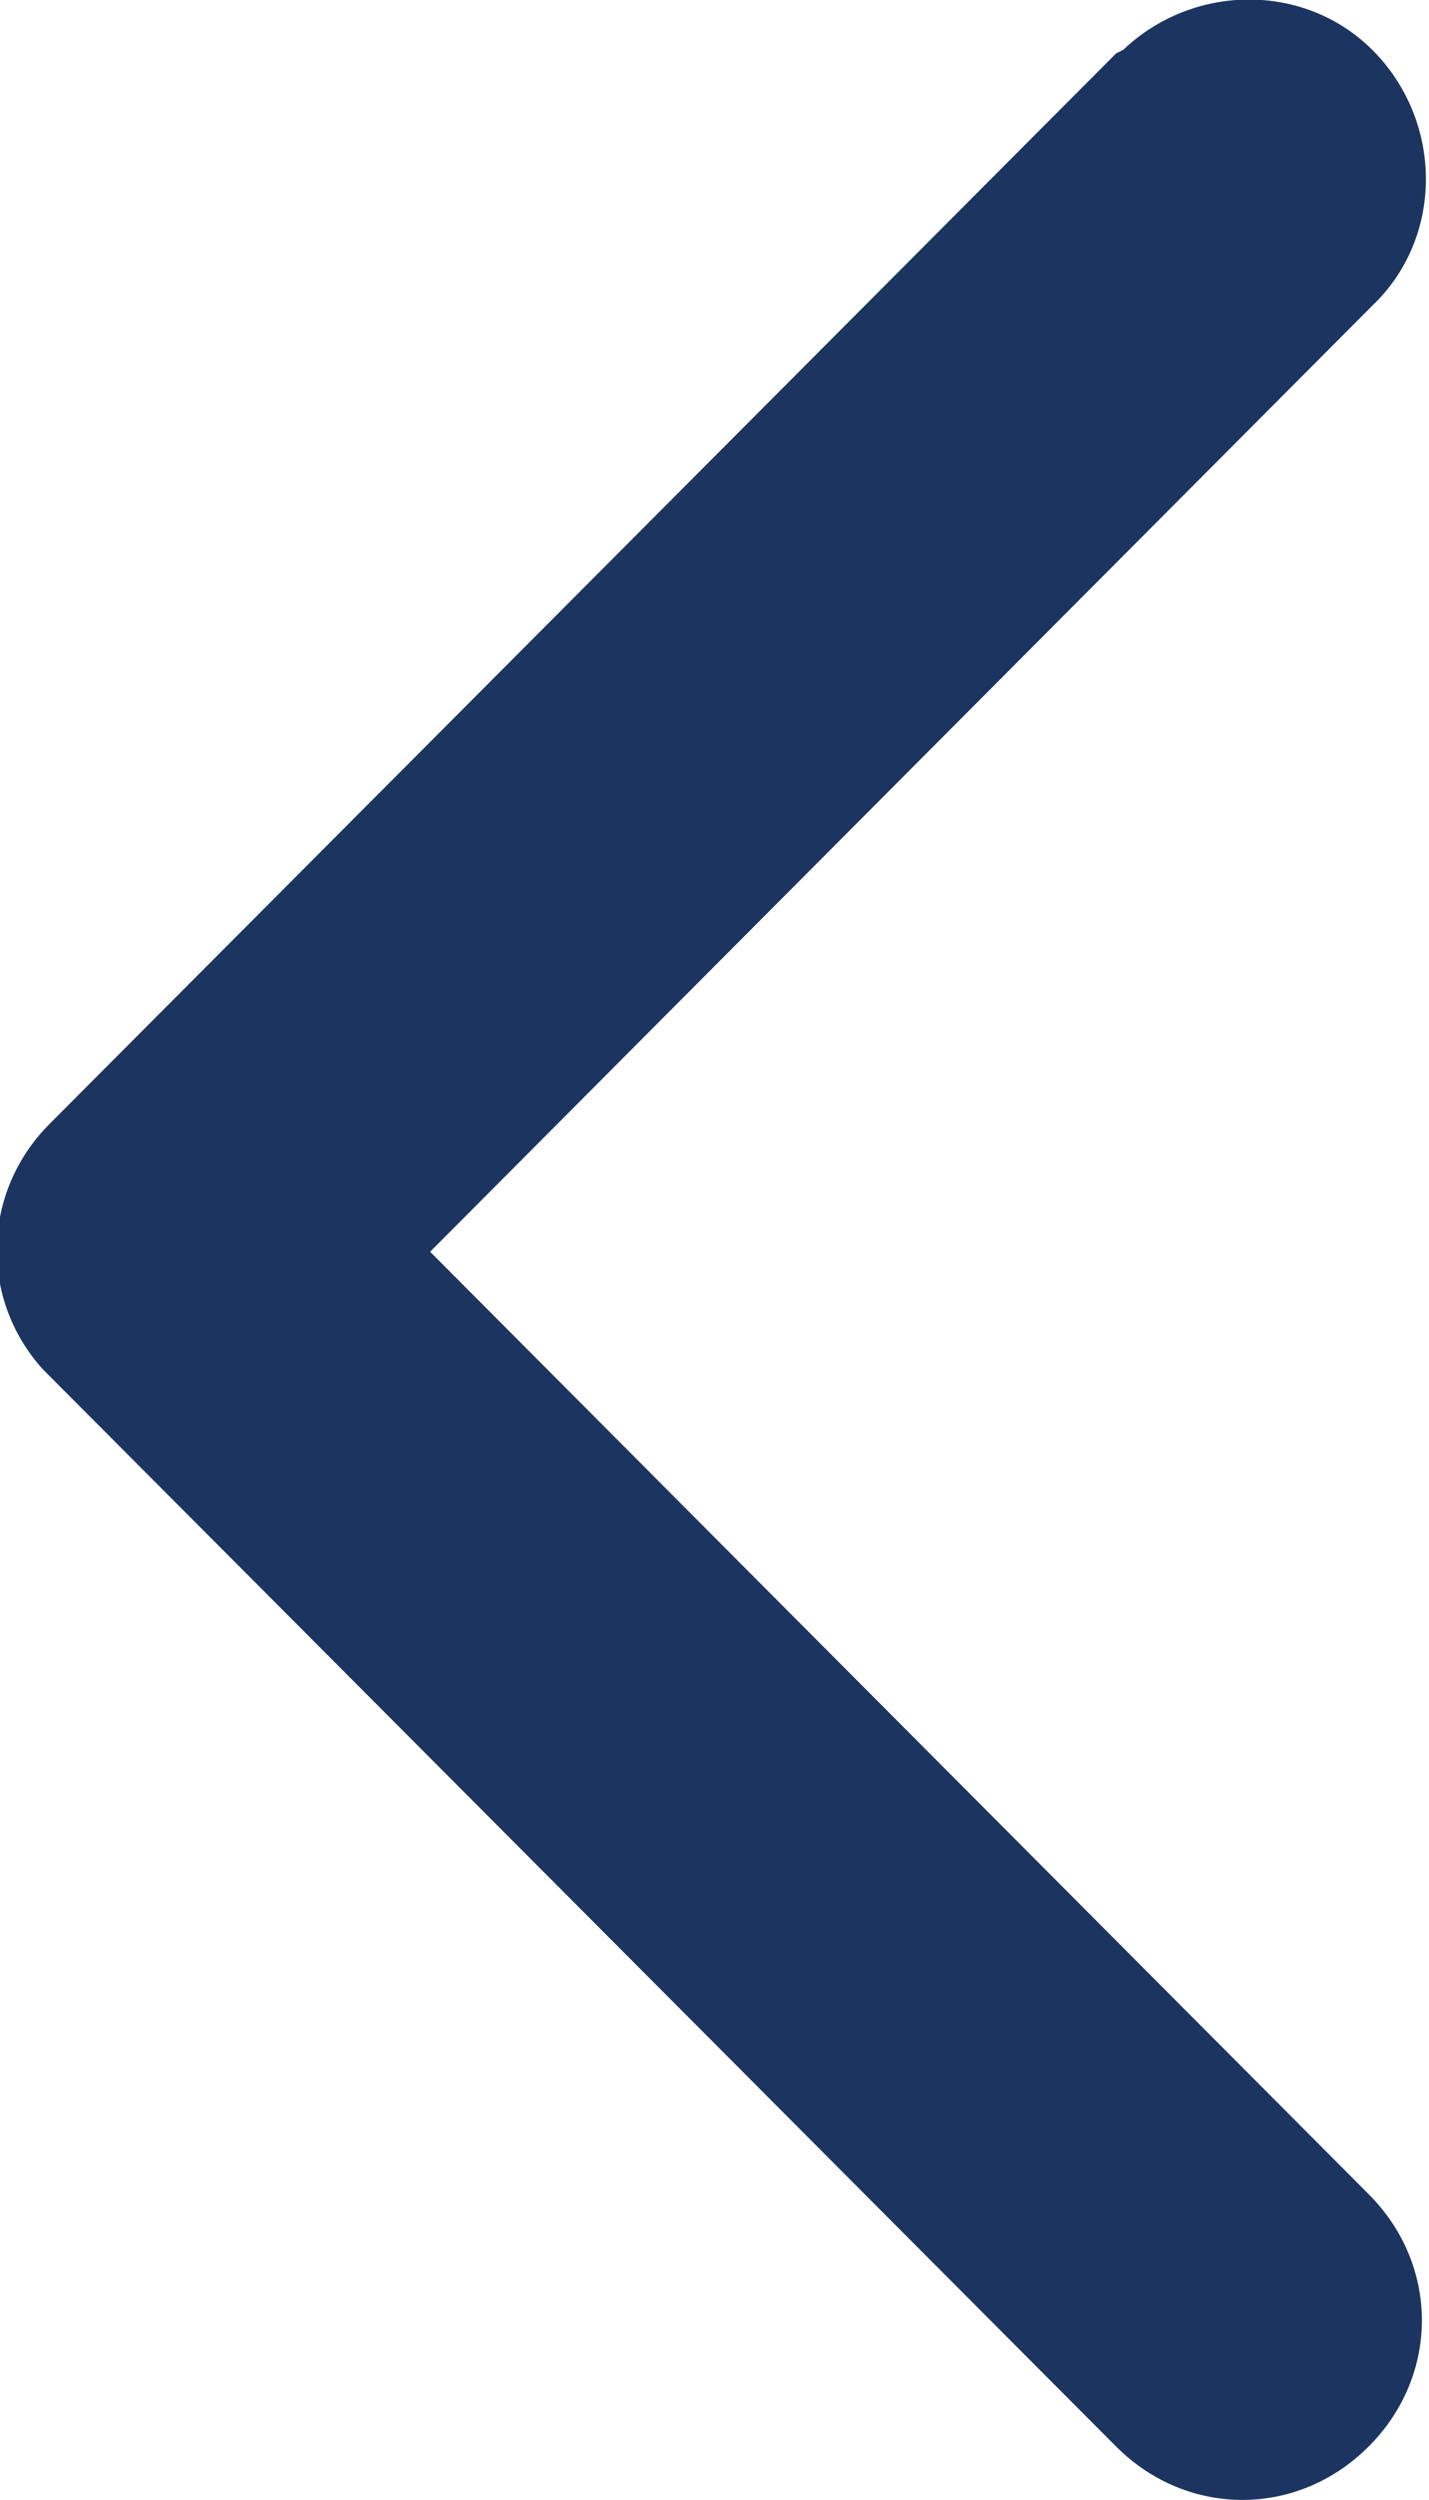 <?xml version="1.0" encoding="utf-8"?>
<!-- Generator: Adobe Illustrator 24.2.3, SVG Export Plug-In . SVG Version: 6.00 Build 0)  -->
<svg version="1.1" id="Capa_1" xmlns="http://www.w3.org/2000/svg" xmlns:xlink="http://www.w3.org/1999/xlink" x="0px" y="0px"
	 viewBox="0 0 40.2 70.3" style="enable-background:new 0 0 40.2 70.3;" xml:space="preserve">
<style type="text/css">
	.st0{fill:#1C3560;}
</style>
<path id="Icon_ionic-ios-arrow-back" class="st0" d="M12.1,35.2L38.6,8.6c2-1.9,2-5.1,0.1-7.1s-5.1-2-7.1-0.1l0,0l-0.2,0.1l-30,30.1
	c-1.9,1.9-2,4.9-0.2,6.9l30.2,30.3c2,2,5.1,2,7.1,0c2-2,2-5.1,0-7.1L12.1,35.2z"/>
</svg>
